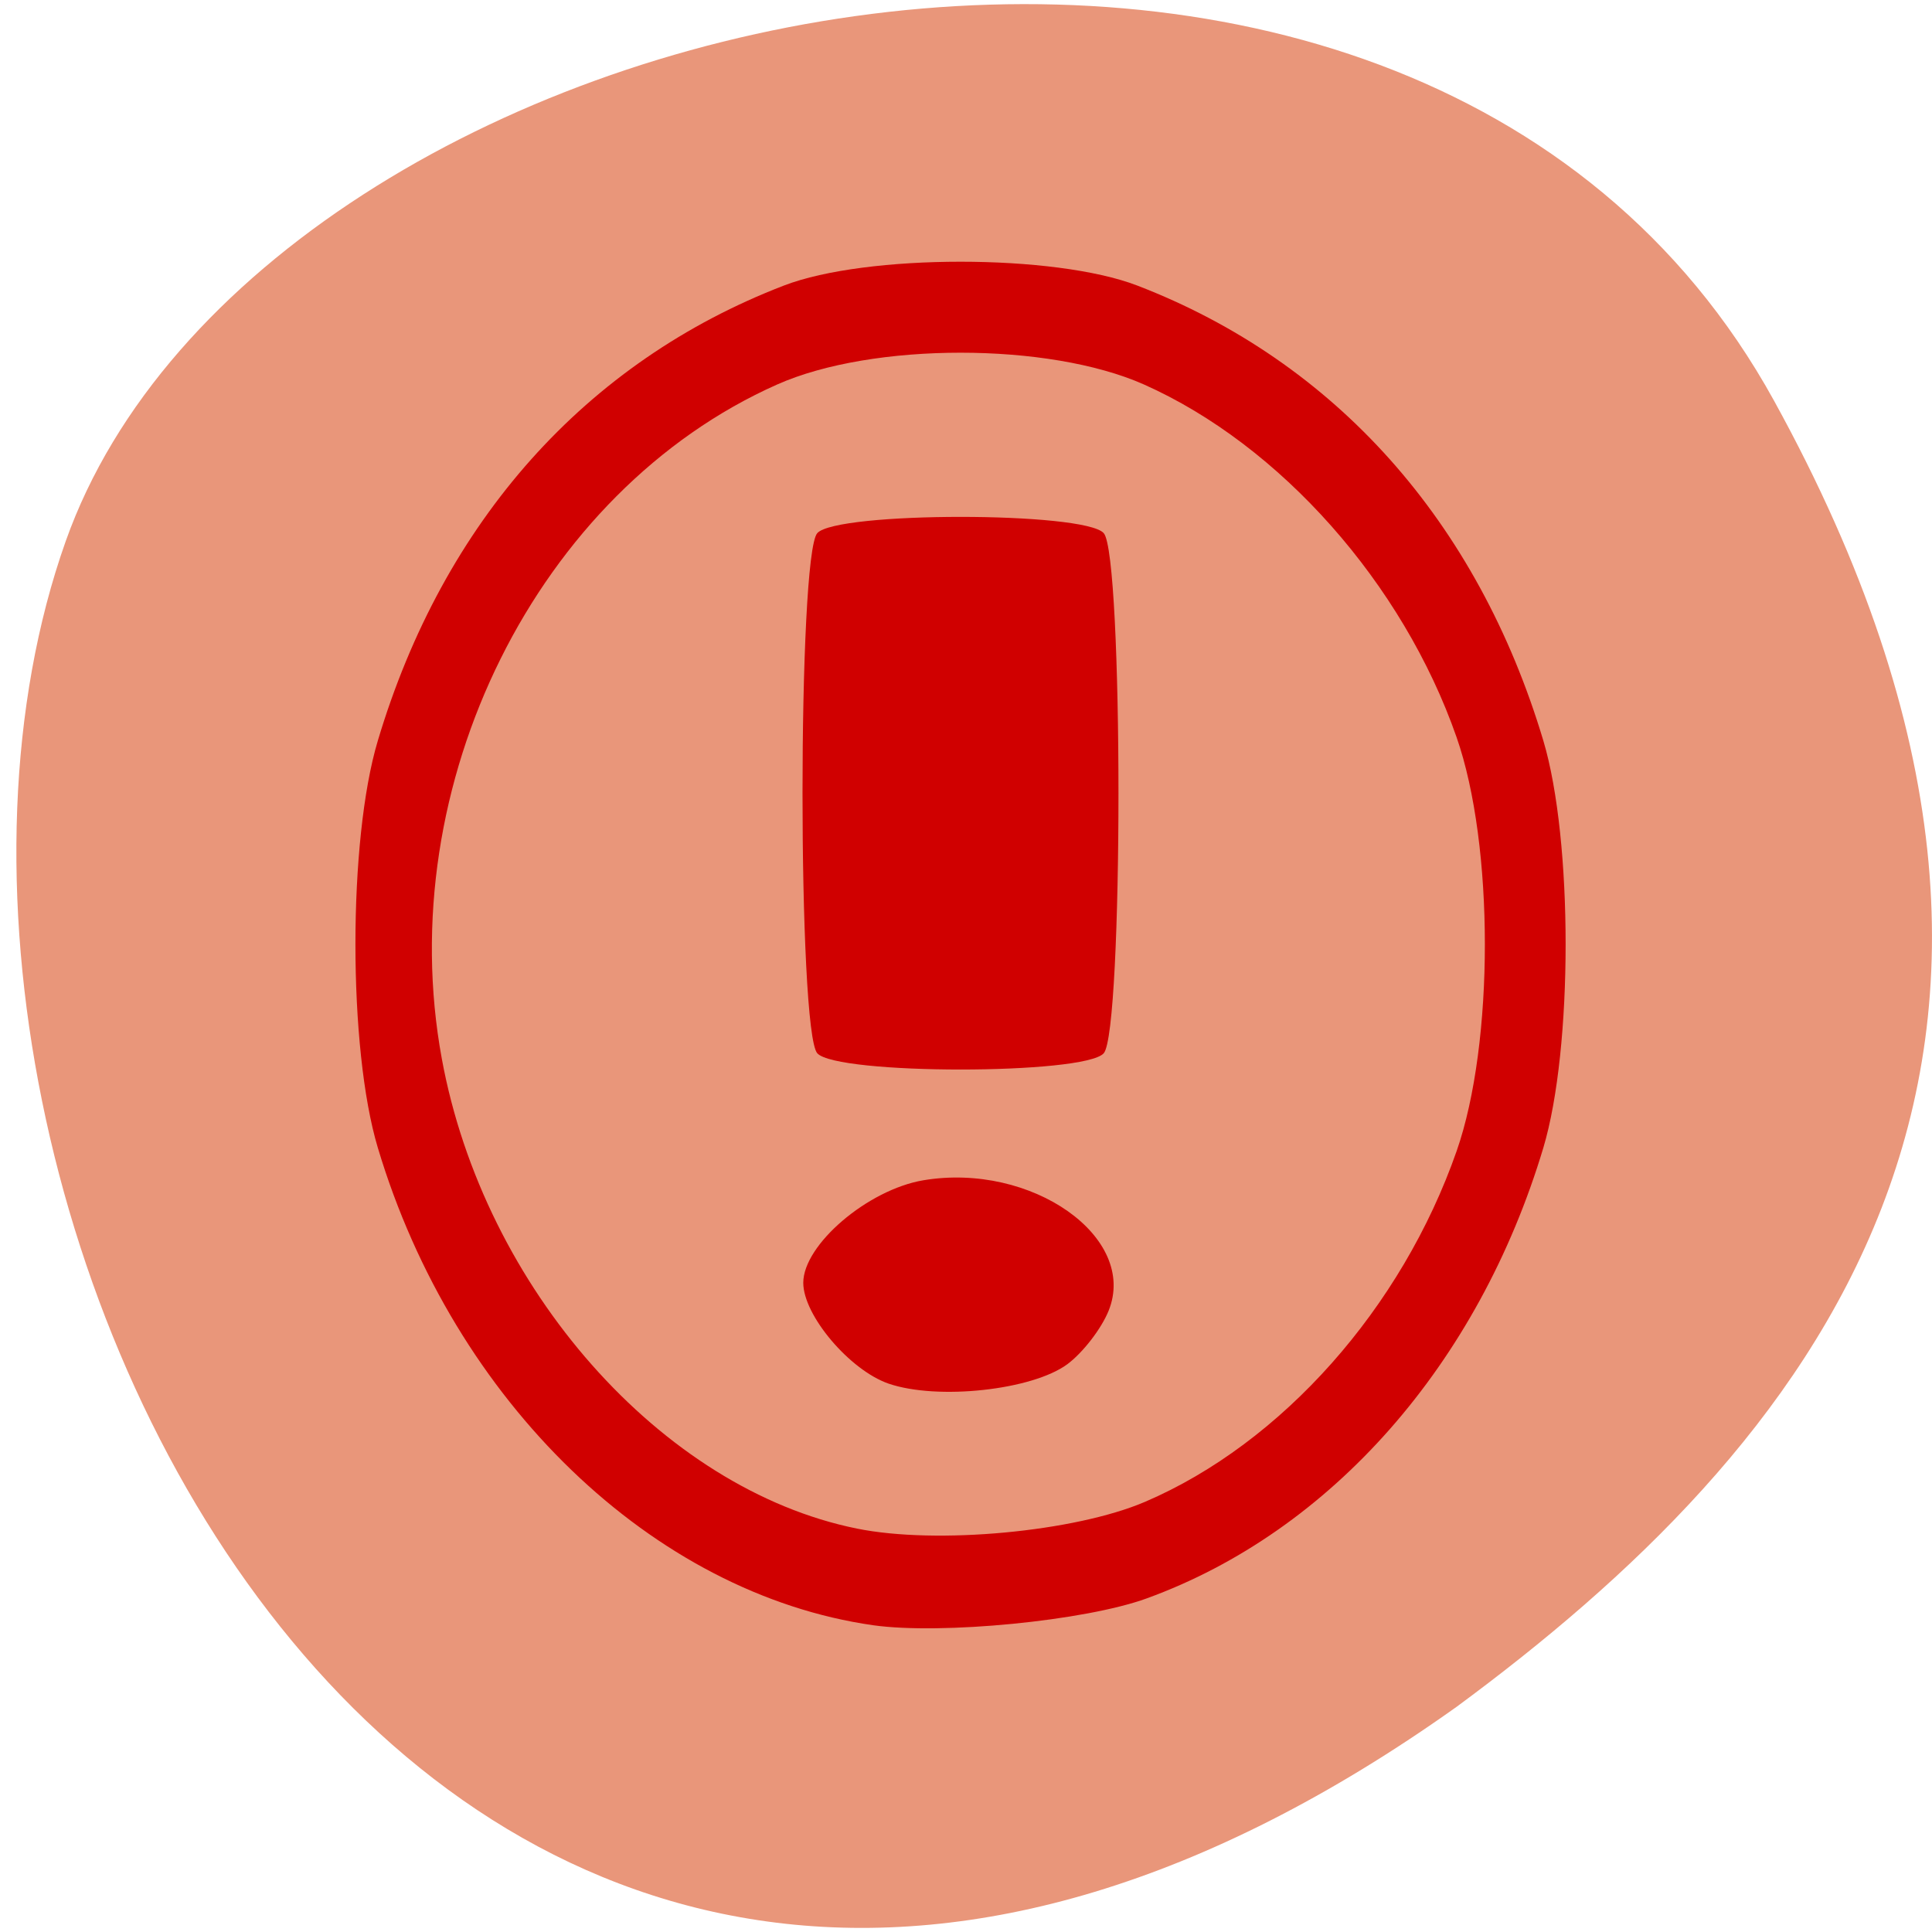 
<svg xmlns="http://www.w3.org/2000/svg" xmlns:xlink="http://www.w3.org/1999/xlink" width="48px" height="48px" viewBox="0 0 48 48" version="1.1">
<g id="surface1">
<path style=" stroke:none;fill-rule:nonzero;fill:rgb(91.373%,58.824%,47.843%);fill-opacity:1;" d="M 44.074 9.953 C 34.973 -6.574 6.457 -0.16 1.633 13.445 C -4.117 29.656 10.848 60.441 36.188 42.406 C 44.727 36.109 53.176 26.477 44.074 9.953 Z M 44.074 9.953 "/>
<path style=" stroke:none;fill-rule:nonzero;fill:rgb(81.569%,0%,0%);fill-opacity:1;" d="M 21.695 40.379 C 16.223 39.598 11.277 34.832 9.387 28.516 C 8.645 26.043 8.645 20.875 9.387 18.402 C 11.016 12.949 14.555 8.988 19.477 7.094 C 21.527 6.305 26.199 6.305 28.254 7.094 C 33.172 8.988 36.711 12.949 38.344 18.402 C 39.082 20.875 39.082 26.043 38.344 28.516 C 36.734 33.887 33.078 38.043 28.492 39.711 C 26.961 40.27 23.391 40.617 21.695 40.379 Z M 28.449 37.312 C 31.848 35.855 34.828 32.5 36.191 28.594 C 37.125 25.918 37.125 20.996 36.188 18.316 C 34.855 14.496 31.809 11.059 28.418 9.551 C 26.047 8.5 21.68 8.5 19.312 9.551 C 13.348 12.199 9.723 19.492 10.977 26.305 C 12.023 32.004 16.438 36.996 21.289 37.977 C 23.273 38.379 26.703 38.059 28.449 37.312 Z M 22.074 34.375 C 21.109 34.039 19.957 32.68 19.957 31.871 C 19.957 30.926 21.555 29.559 22.938 29.324 C 25.629 28.871 28.281 30.738 27.543 32.566 C 27.363 33.012 26.902 33.609 26.516 33.895 C 25.641 34.539 23.289 34.793 22.074 34.375 Z M 20.305 26.168 C 19.816 25.613 19.816 13.797 20.305 13.246 C 20.785 12.707 26.945 12.707 27.422 13.246 C 27.91 13.797 27.91 25.613 27.422 26.168 C 26.945 26.707 20.785 26.707 20.305 26.168 Z M 20.305 26.168 "/>
</g>
</svg>
